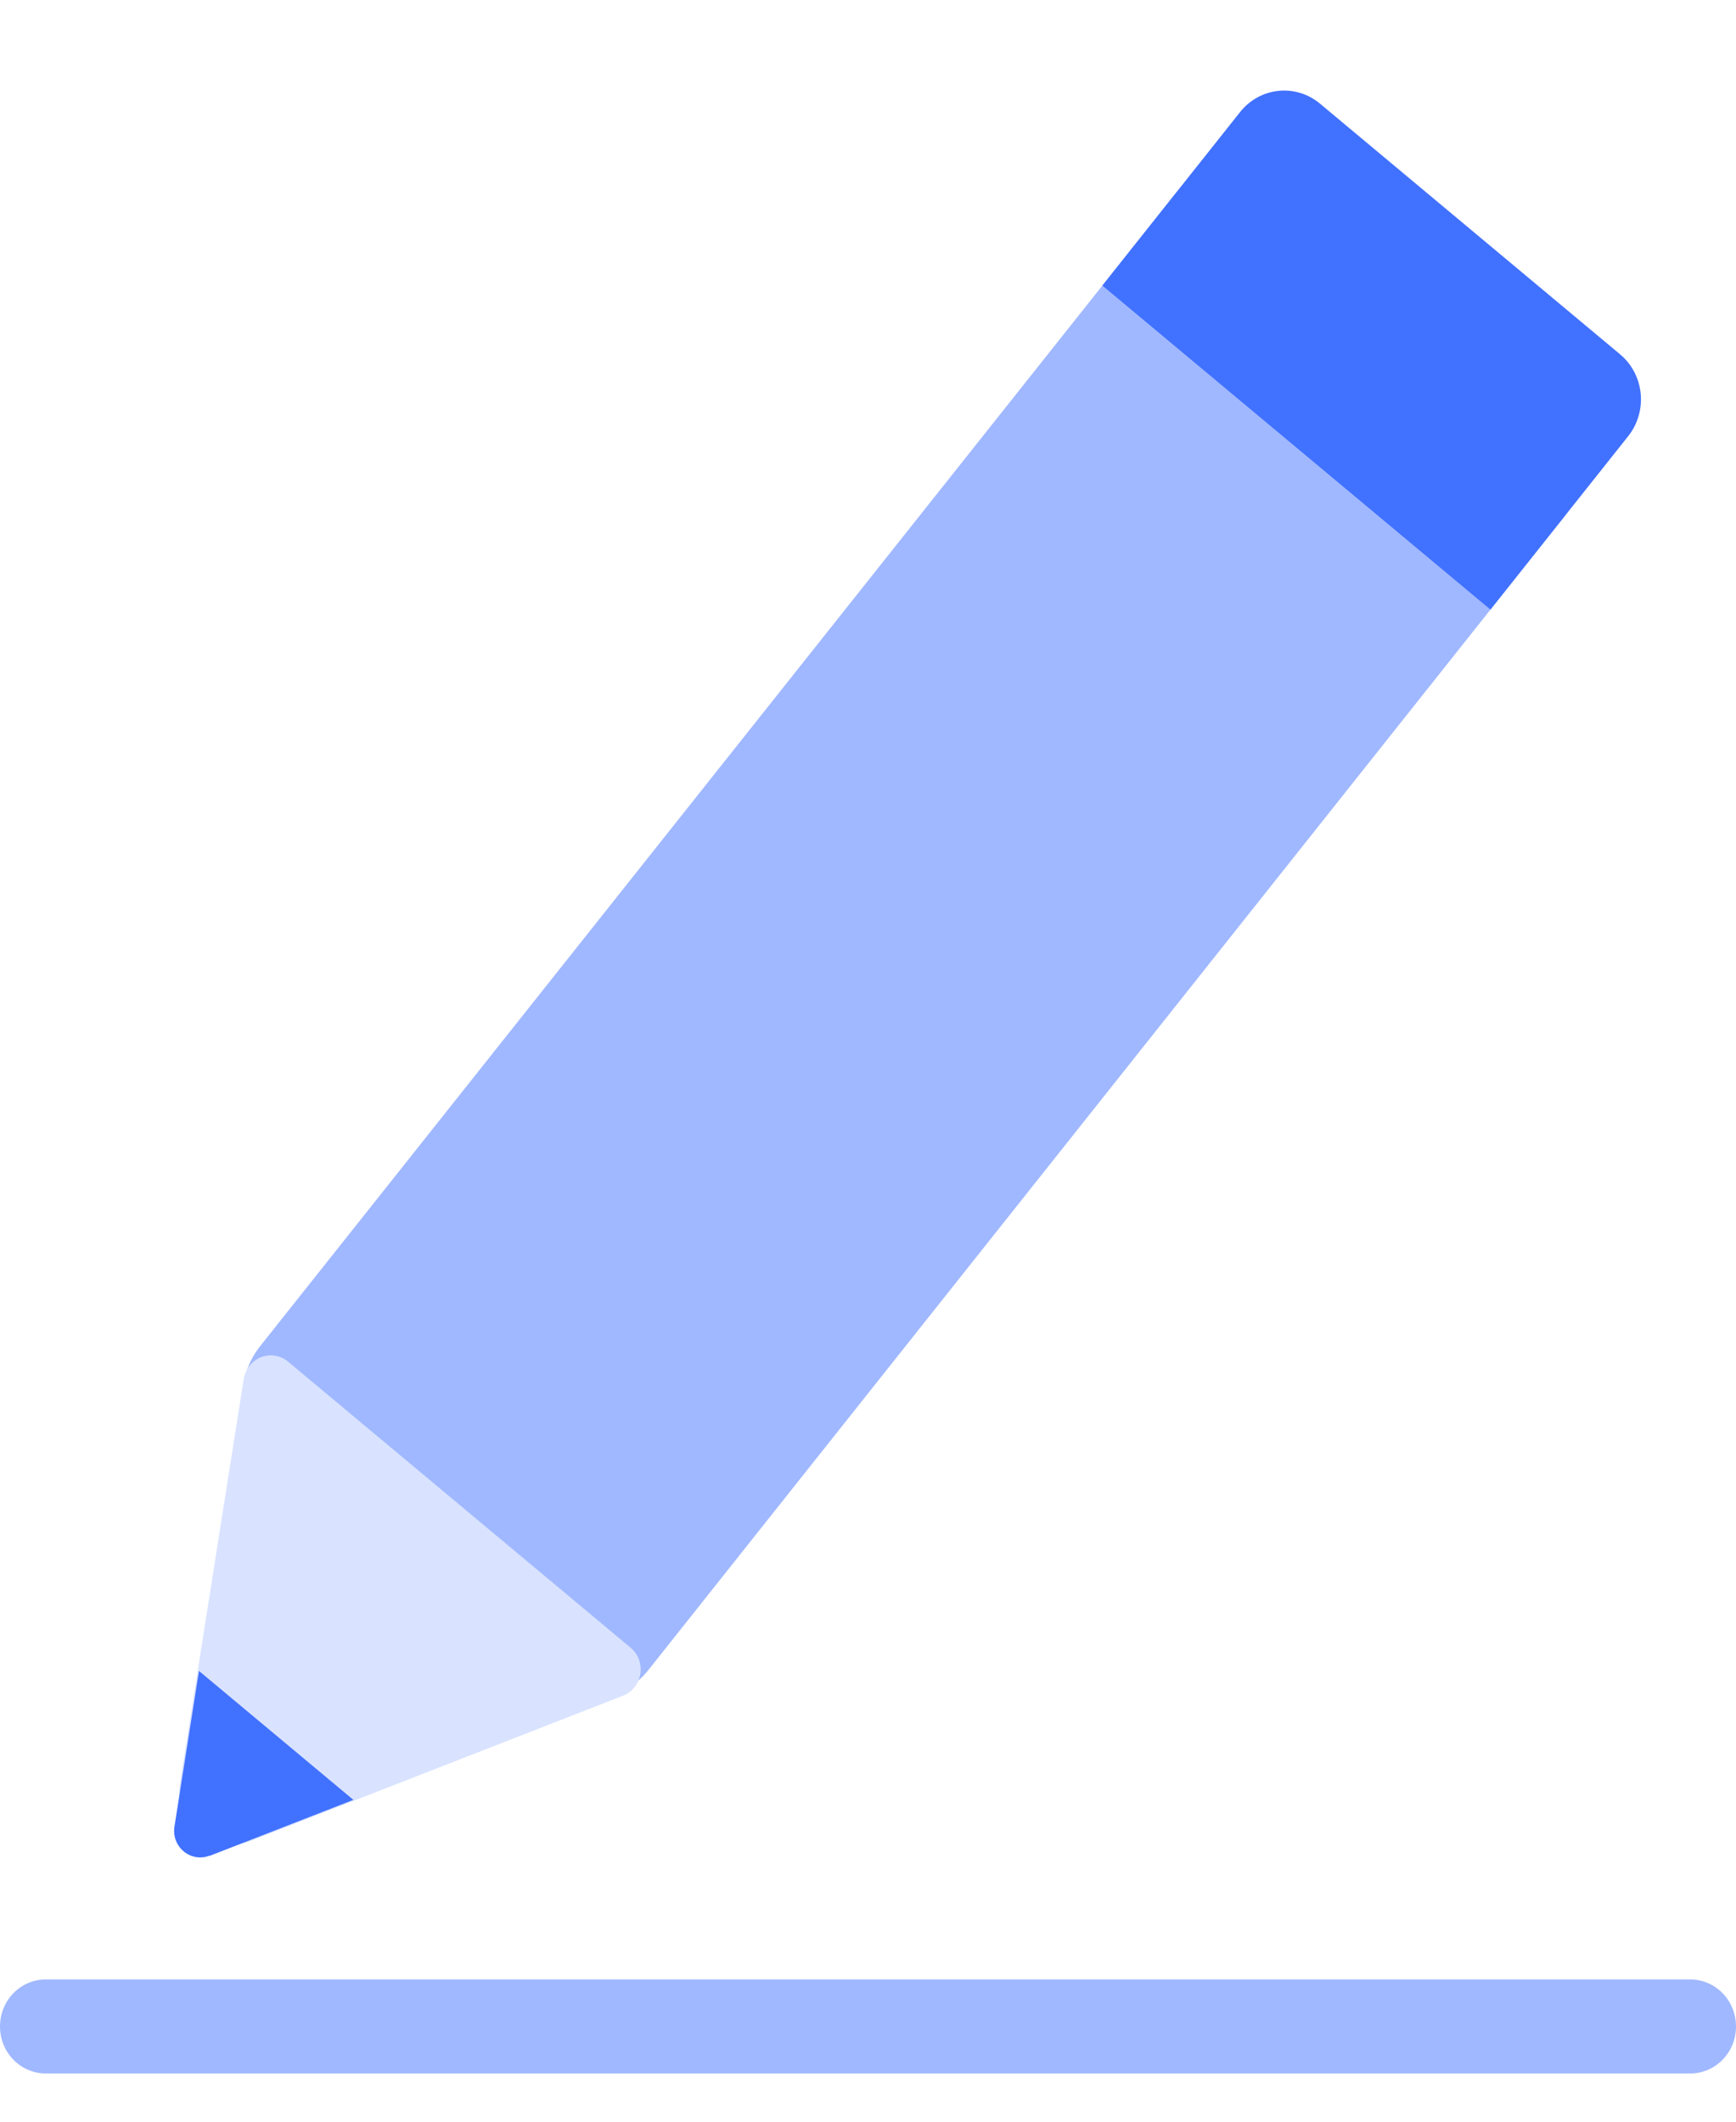 <svg width="18" height="22" viewBox="0 0 18 22" fill="none" xmlns="http://www.w3.org/2000/svg">
<path d="M16.094 4.199L13.328 1.889C12.981 1.598 12.47 1.652 12.187 2.008L2.697 13.959C2.414 14.315 2.466 14.839 2.813 15.129L5.579 17.439C5.927 17.73 6.437 17.676 6.72 17.32L16.21 5.369C16.493 5.013 16.441 4.489 16.094 4.199Z" fill="#A0B8FF"/>
<path d="M13.687 1.075L16.797 3.673C17.05 3.884 17.088 4.263 16.882 4.523L15.454 6.321L11.43 2.961L12.858 1.162C13.064 0.903 13.434 0.864 13.687 1.075Z" fill="#4171FF"/>
<path d="M2.593 19.092L6.46 17.583C6.664 17.503 6.708 17.227 6.538 17.085L2.988 14.12C2.817 13.978 2.563 14.078 2.527 14.299L1.867 18.485C1.802 18.905 2.205 19.241 2.593 19.092Z" fill="#D9E3FF"/>
<path d="M2.173 19.244L3.664 18.663L2.063 17.326L1.809 18.939C1.776 19.151 1.978 19.317 2.174 19.241L2.173 19.244Z" fill="#4171FF"/>
<path d="M17.525 21.5H0.475C0.212 21.5 0 21.282 0 21.013C0 20.743 0.212 20.525 0.475 20.525H17.525C17.788 20.525 18 20.743 18 21.013C18 21.282 17.788 21.5 17.525 21.5Z" fill="#A0B8FF"/>
</svg>
